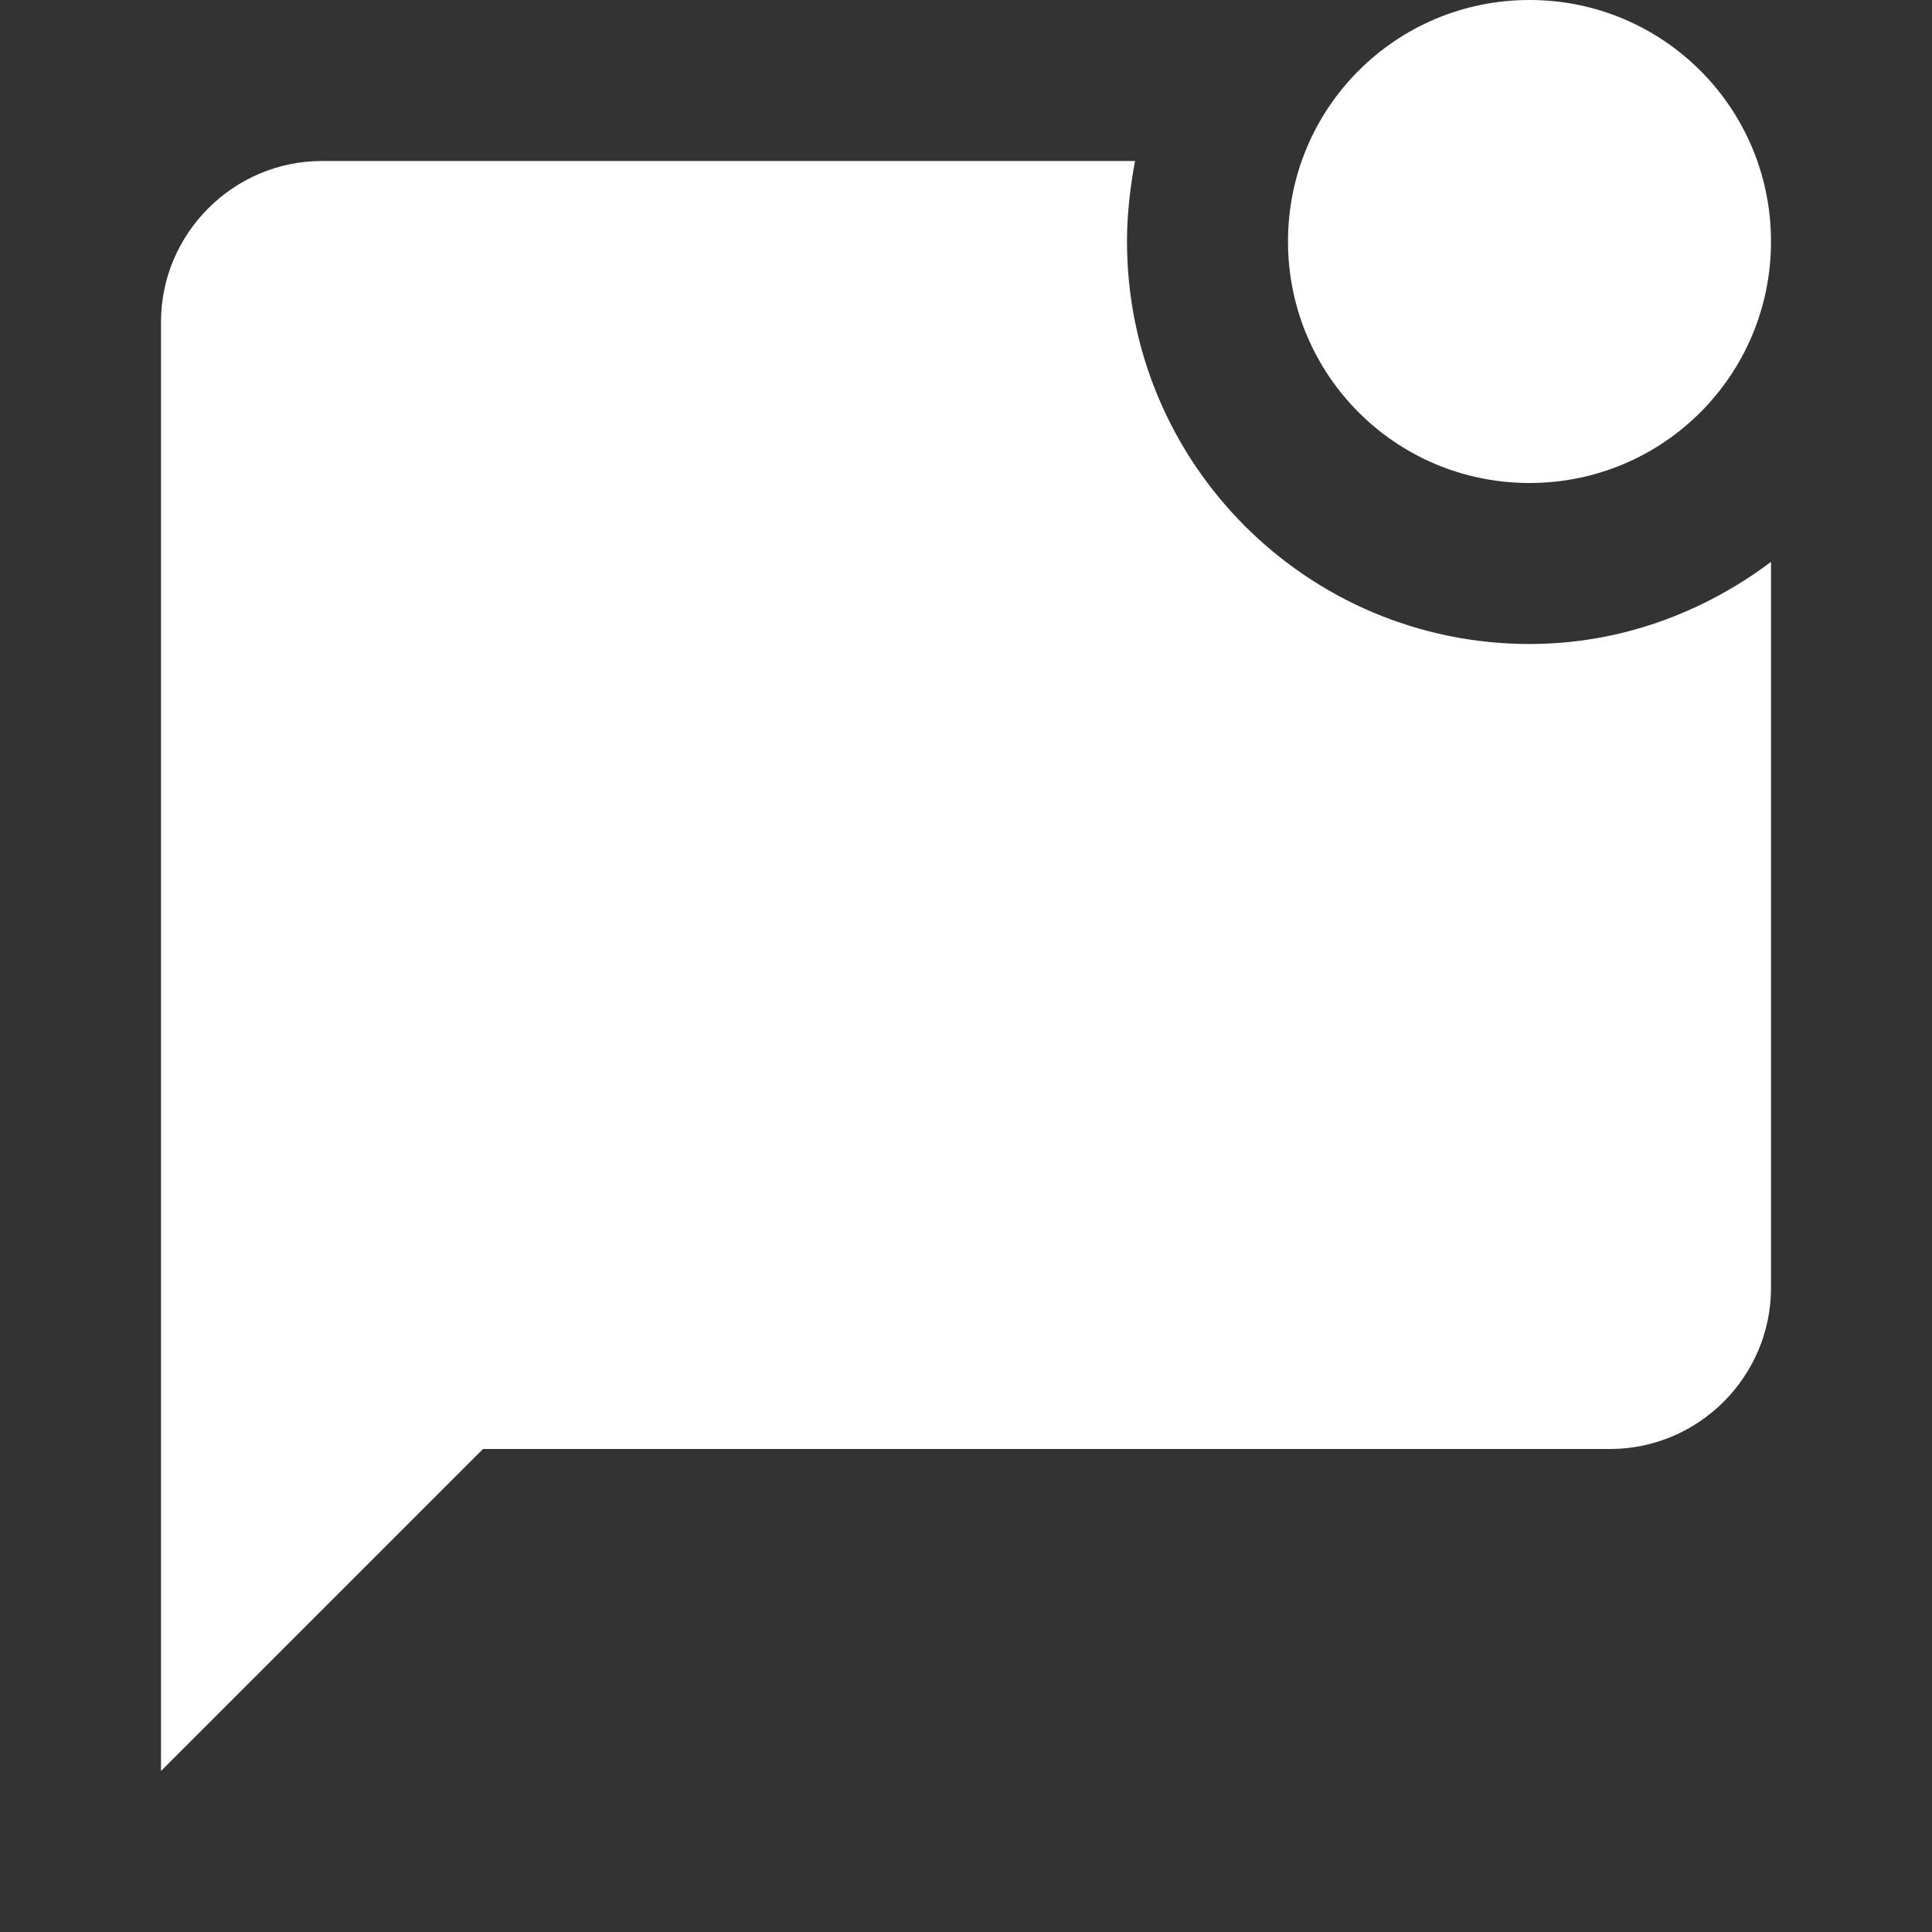 <svg width="30" height="30" viewBox="0 0 30 30" fill="none" xmlns="http://www.w3.org/2000/svg">
<rect x="0" y="0" width="30" height="30" fill="#333333" stroke="none"/>
<path d="M27.5 8.725V20C27.5 21.375 26.375 22.5 25 22.5H7.5L2.5 27.5V5C2.5 3.625 3.625 2.5 5 2.5H17.625C17.55 2.9 17.5 3.325 17.5 3.75C17.5 7.2 20.3 10 23.75 10C25.163 10 26.45 9.512 27.5 8.725ZM20 3.75C20 5.825 21.675 7.5 23.75 7.5C25.825 7.5 27.5 5.825 27.5 3.75C27.5 1.675 25.825 0 23.75 0C21.675 0 20 1.675 20 3.75Z" fill="white"/>
</svg>

